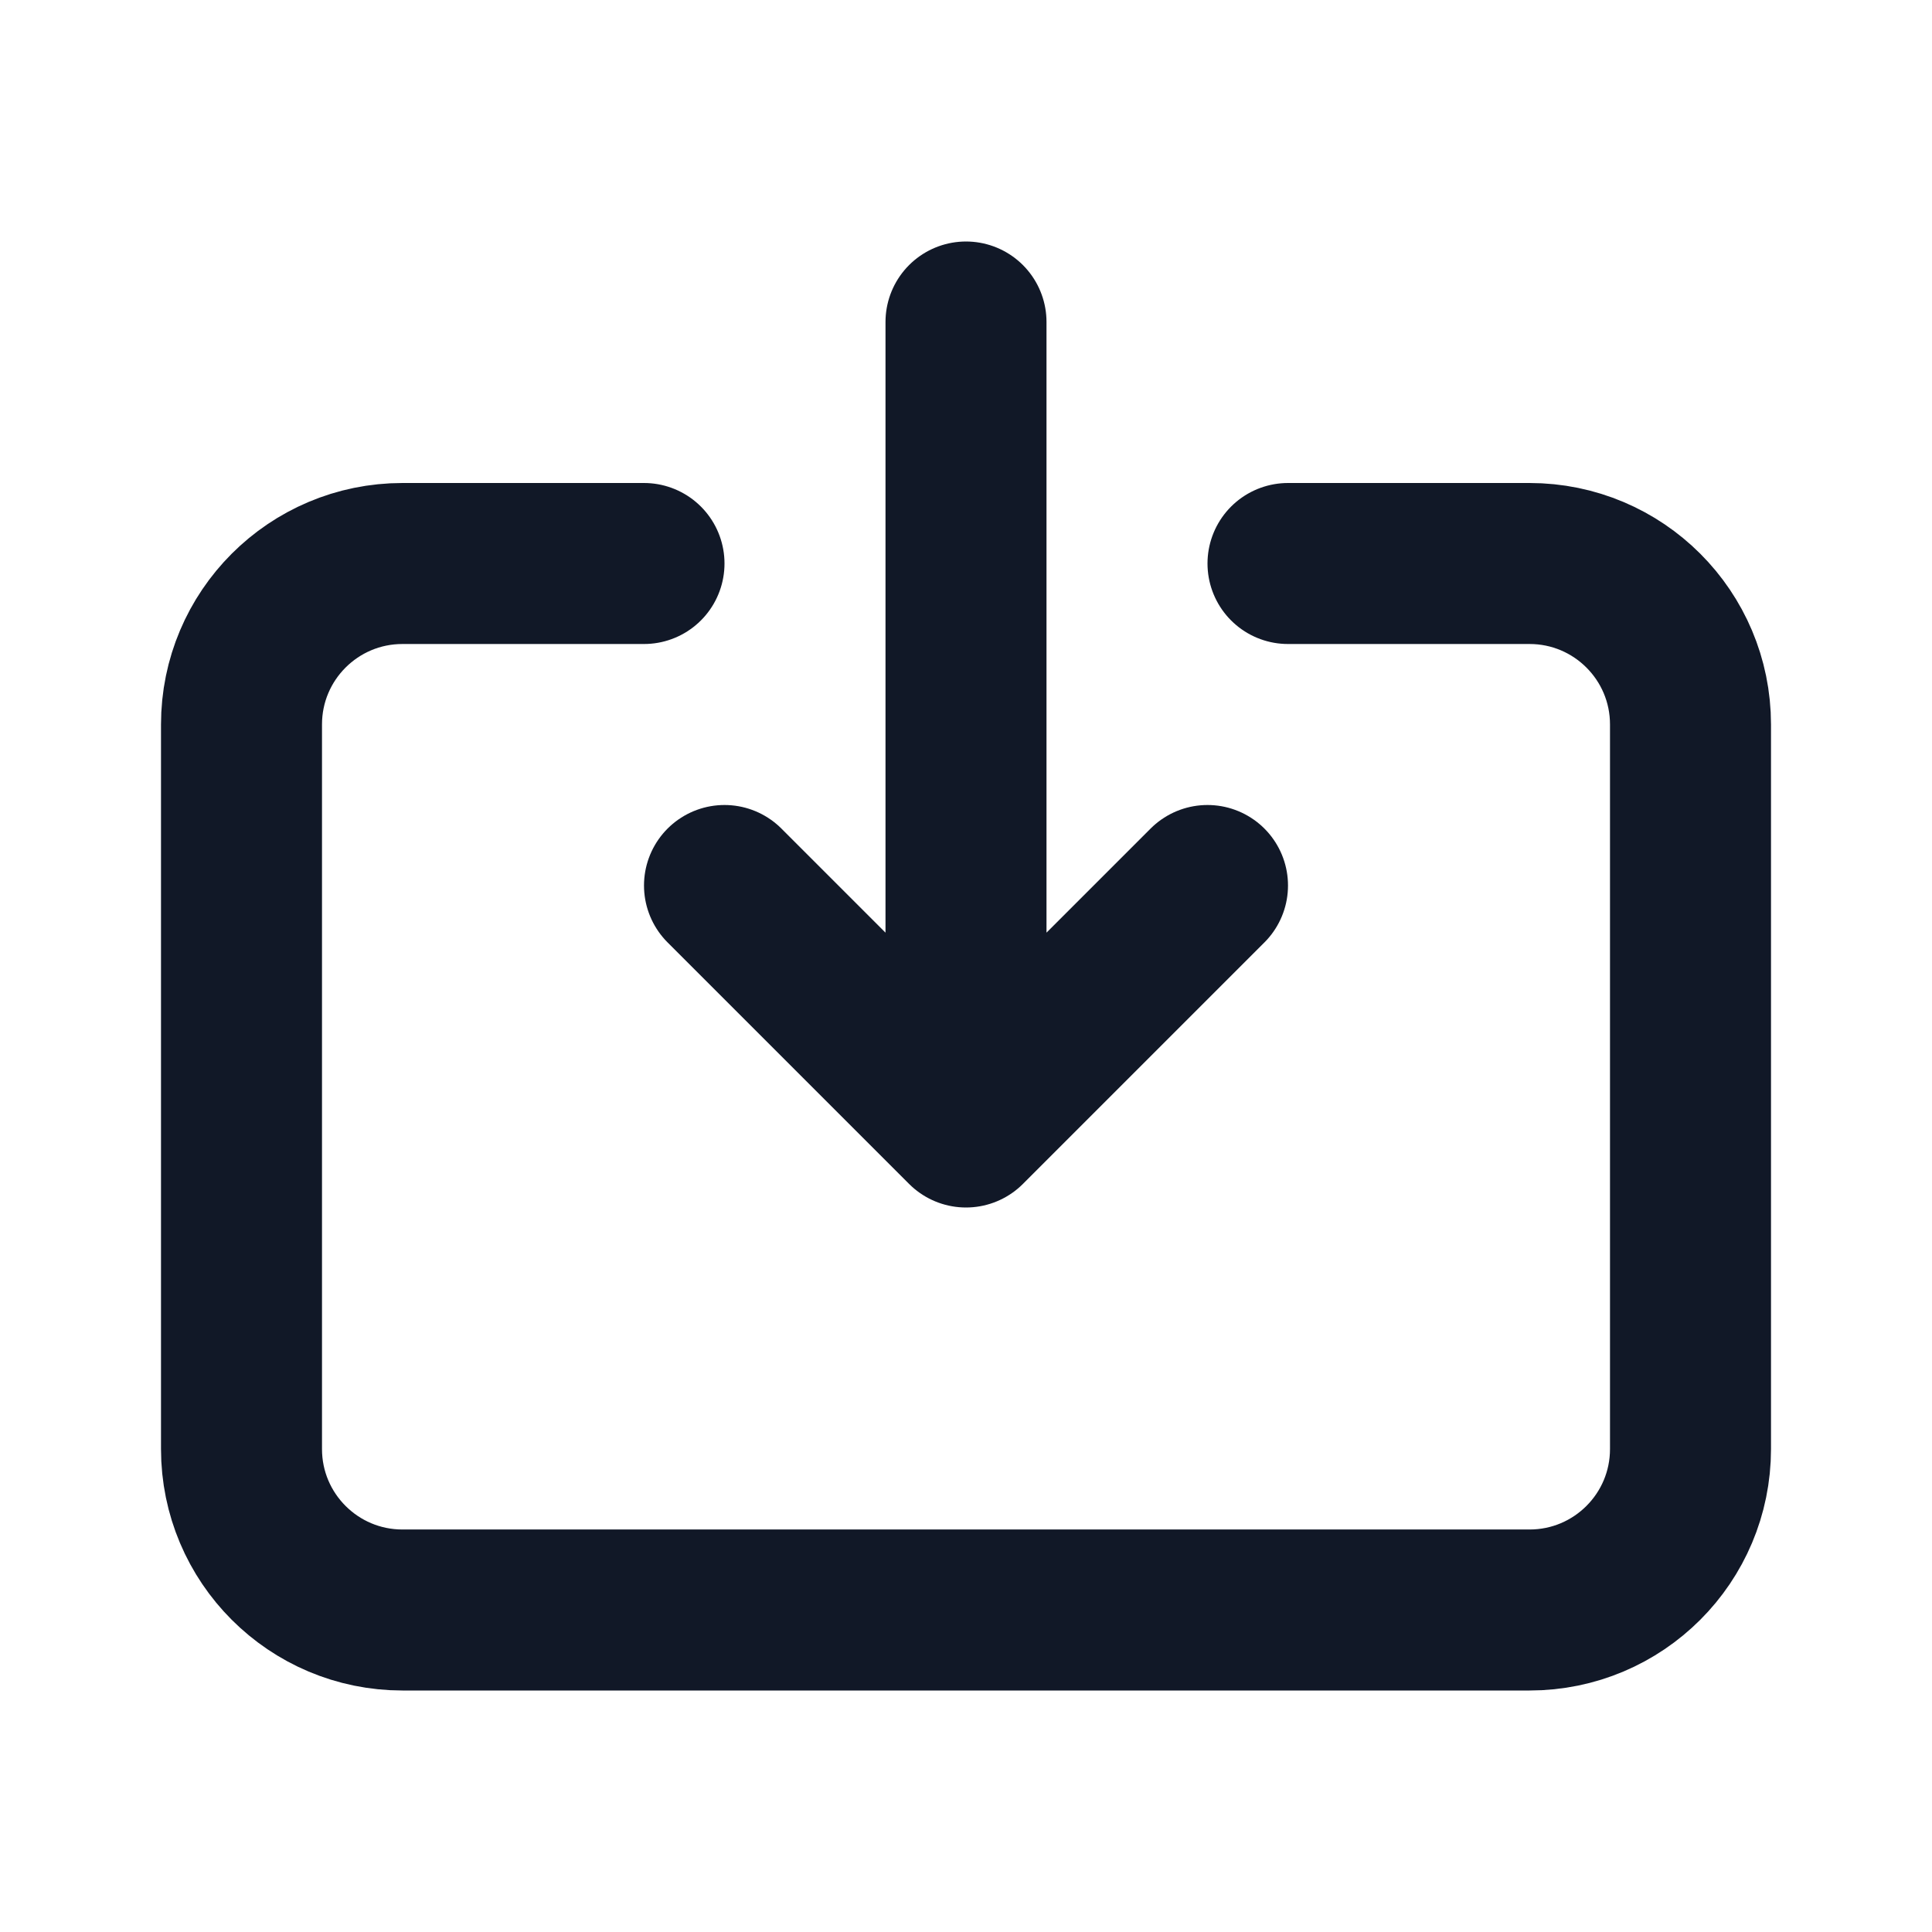 <svg width="24" height="24" viewBox="0 0 24 24" fill="none" xmlns="http://www.w3.org/2000/svg">
<path d="M8 7H5C3.895 7 3 7.895 3 9V18C3 19.105 3.895 20 5 20H19C20.105 20 21 19.105 21 18V9C21 7.895 20.105 7 19 7H16M15 11L12 14M12 14L9 11M12 14L12 4" stroke="#111827" stroke-width="2" stroke-linecap="round" stroke-linejoin="round"/>
</svg>
